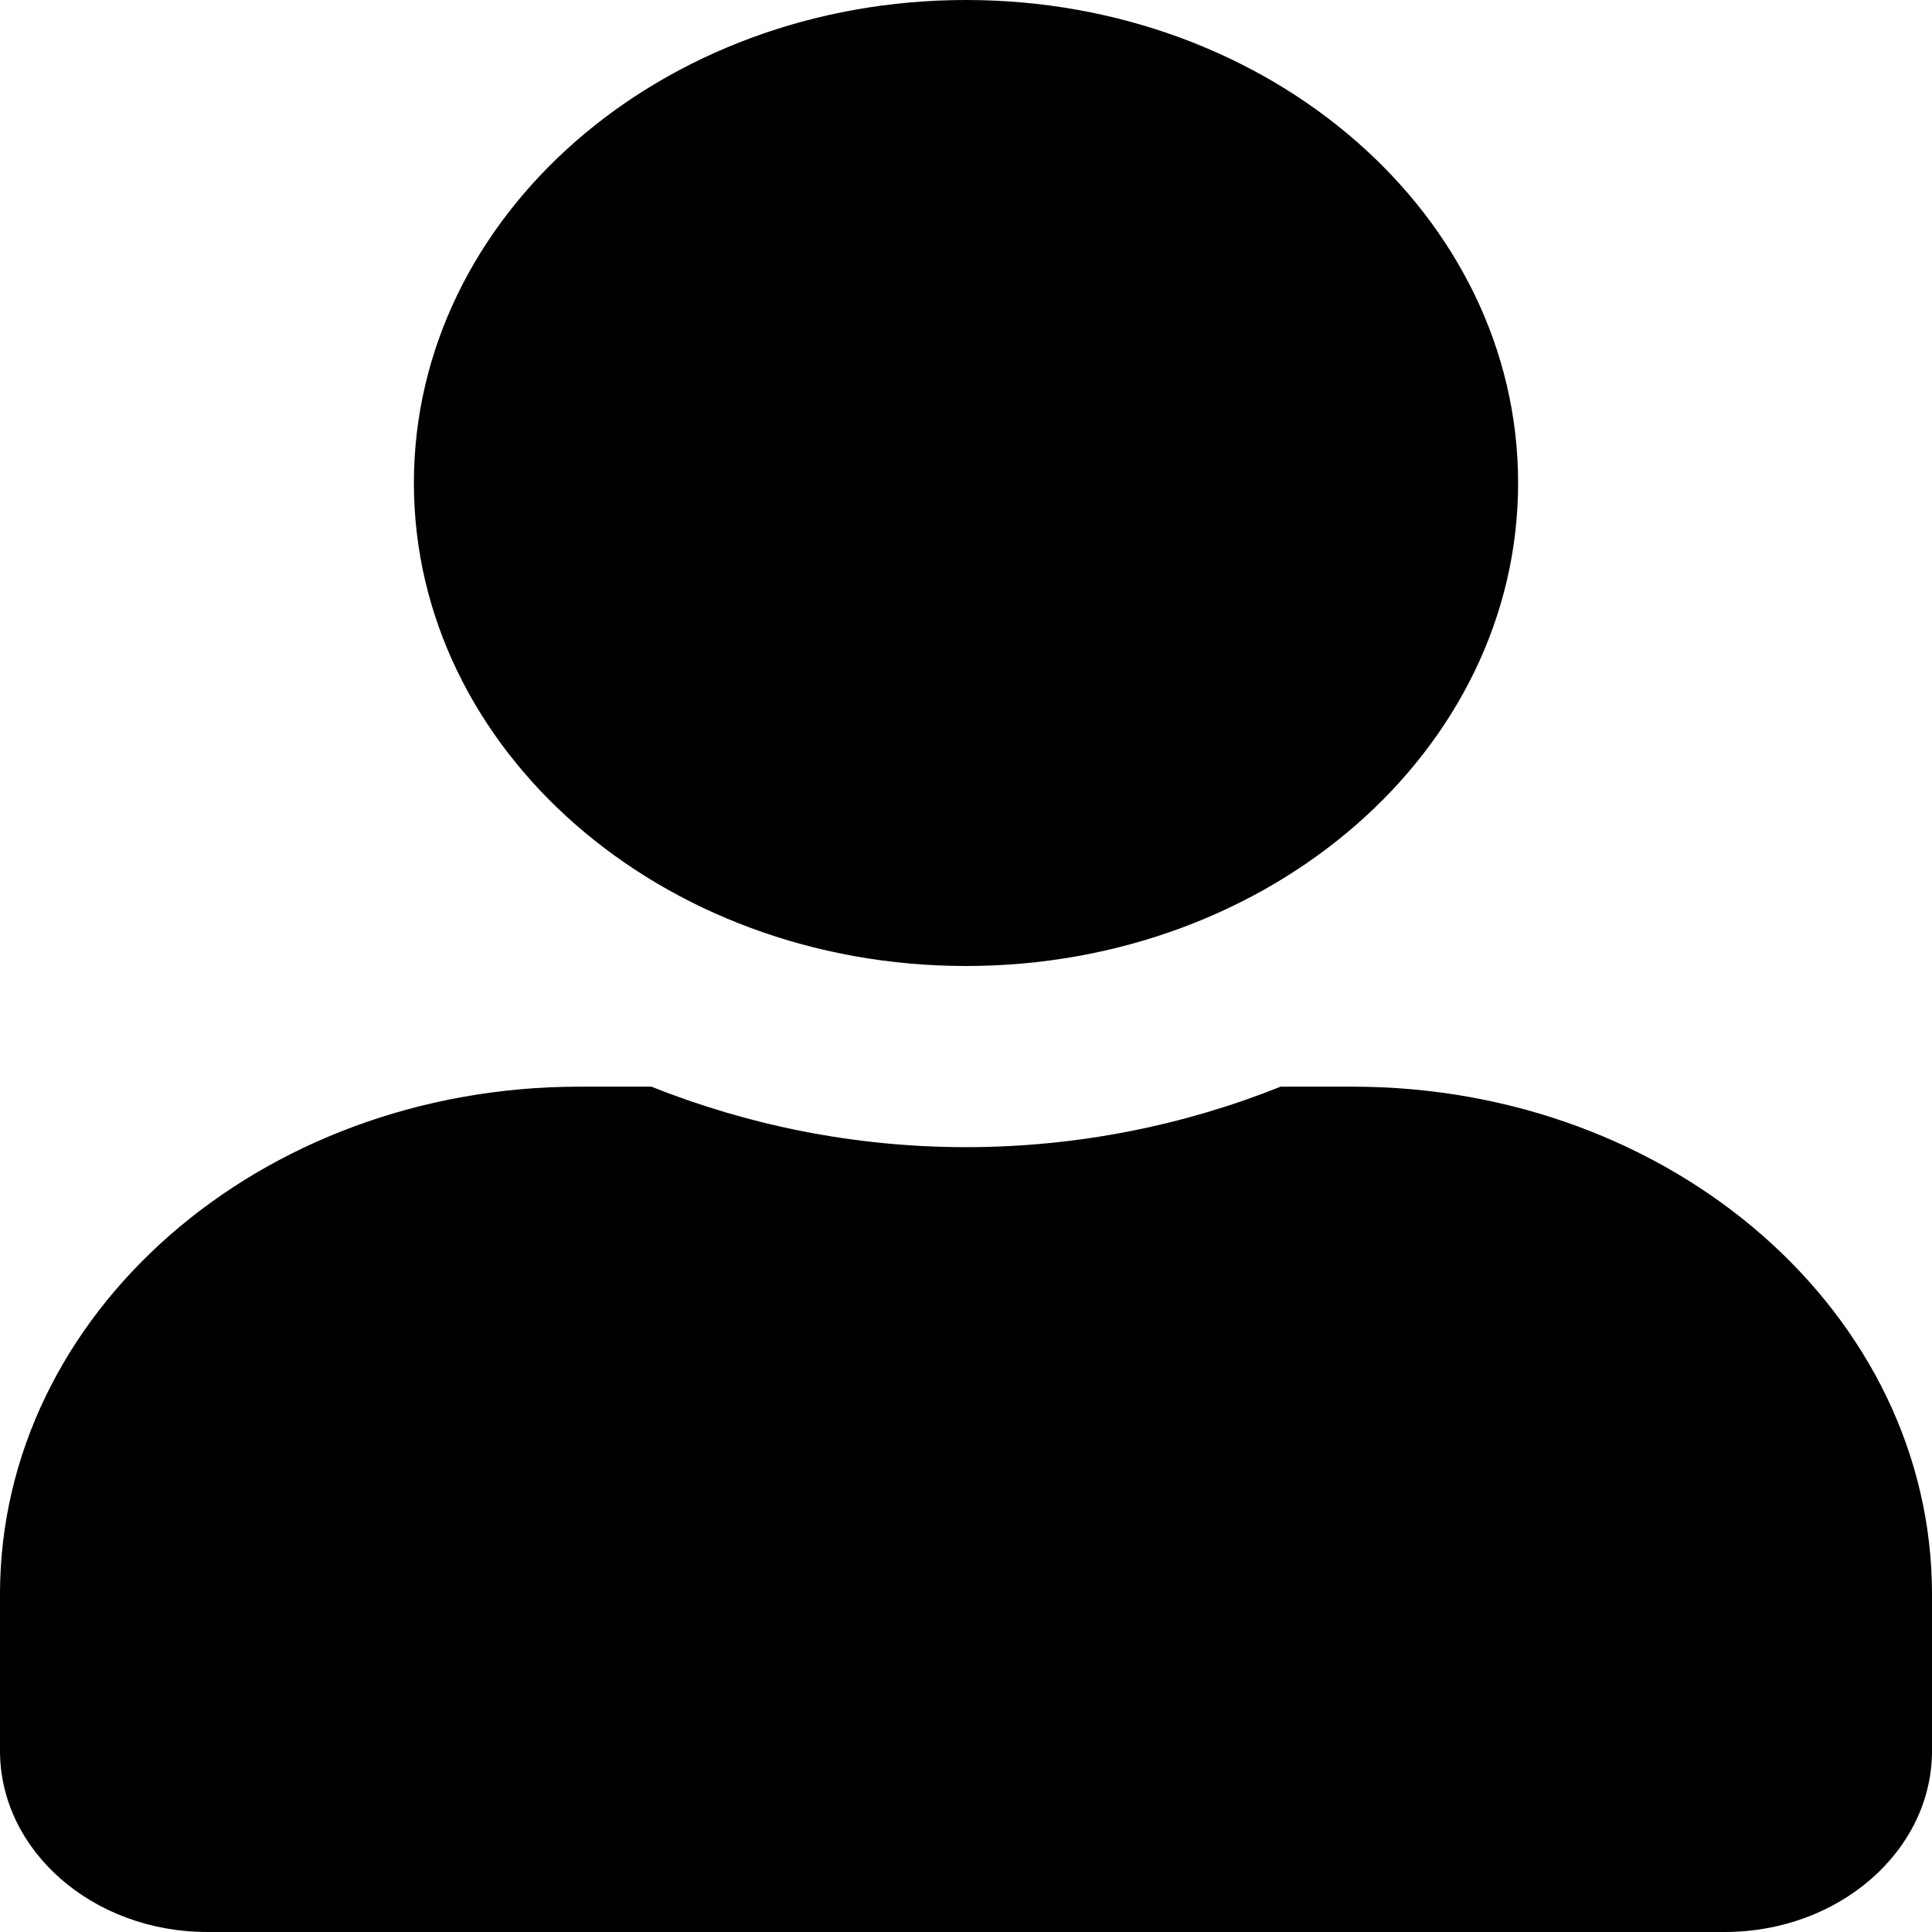 <?xml version="1.0" encoding="UTF-8"?>
<svg xmlns="http://www.w3.org/2000/svg" xmlns:xlink="http://www.w3.org/1999/xlink" width="13pt" height="13pt" viewBox="0 0 13 13" version="1.1">
<g id="surface1">
<path style=" stroke:none;fill-rule:nonzero;fill:rgb(0%,0%,0%);fill-opacity:1;" d="M 6.5 6.5 C 8.551 6.5 10.215 5.047 10.215 3.25 C 10.215 1.453 8.551 0 6.5 0 C 4.449 0 2.785 1.453 2.785 3.25 C 2.785 5.047 4.449 6.5 6.5 6.5 Z M 9.102 7.312 L 8.617 7.312 C 7.973 7.57 7.254 7.719 6.5 7.719 C 5.746 7.719 5.031 7.57 4.383 7.312 L 3.898 7.312 C 1.746 7.312 0 8.84 0 10.727 L 0 11.781 C 0 12.453 0.625 13 1.395 13 L 11.605 13 C 12.375 13 13 12.453 13 11.781 L 13 10.727 C 13 8.84 11.254 7.312 9.102 7.312 Z M 9.102 7.312 "/>
</g>
</svg>
